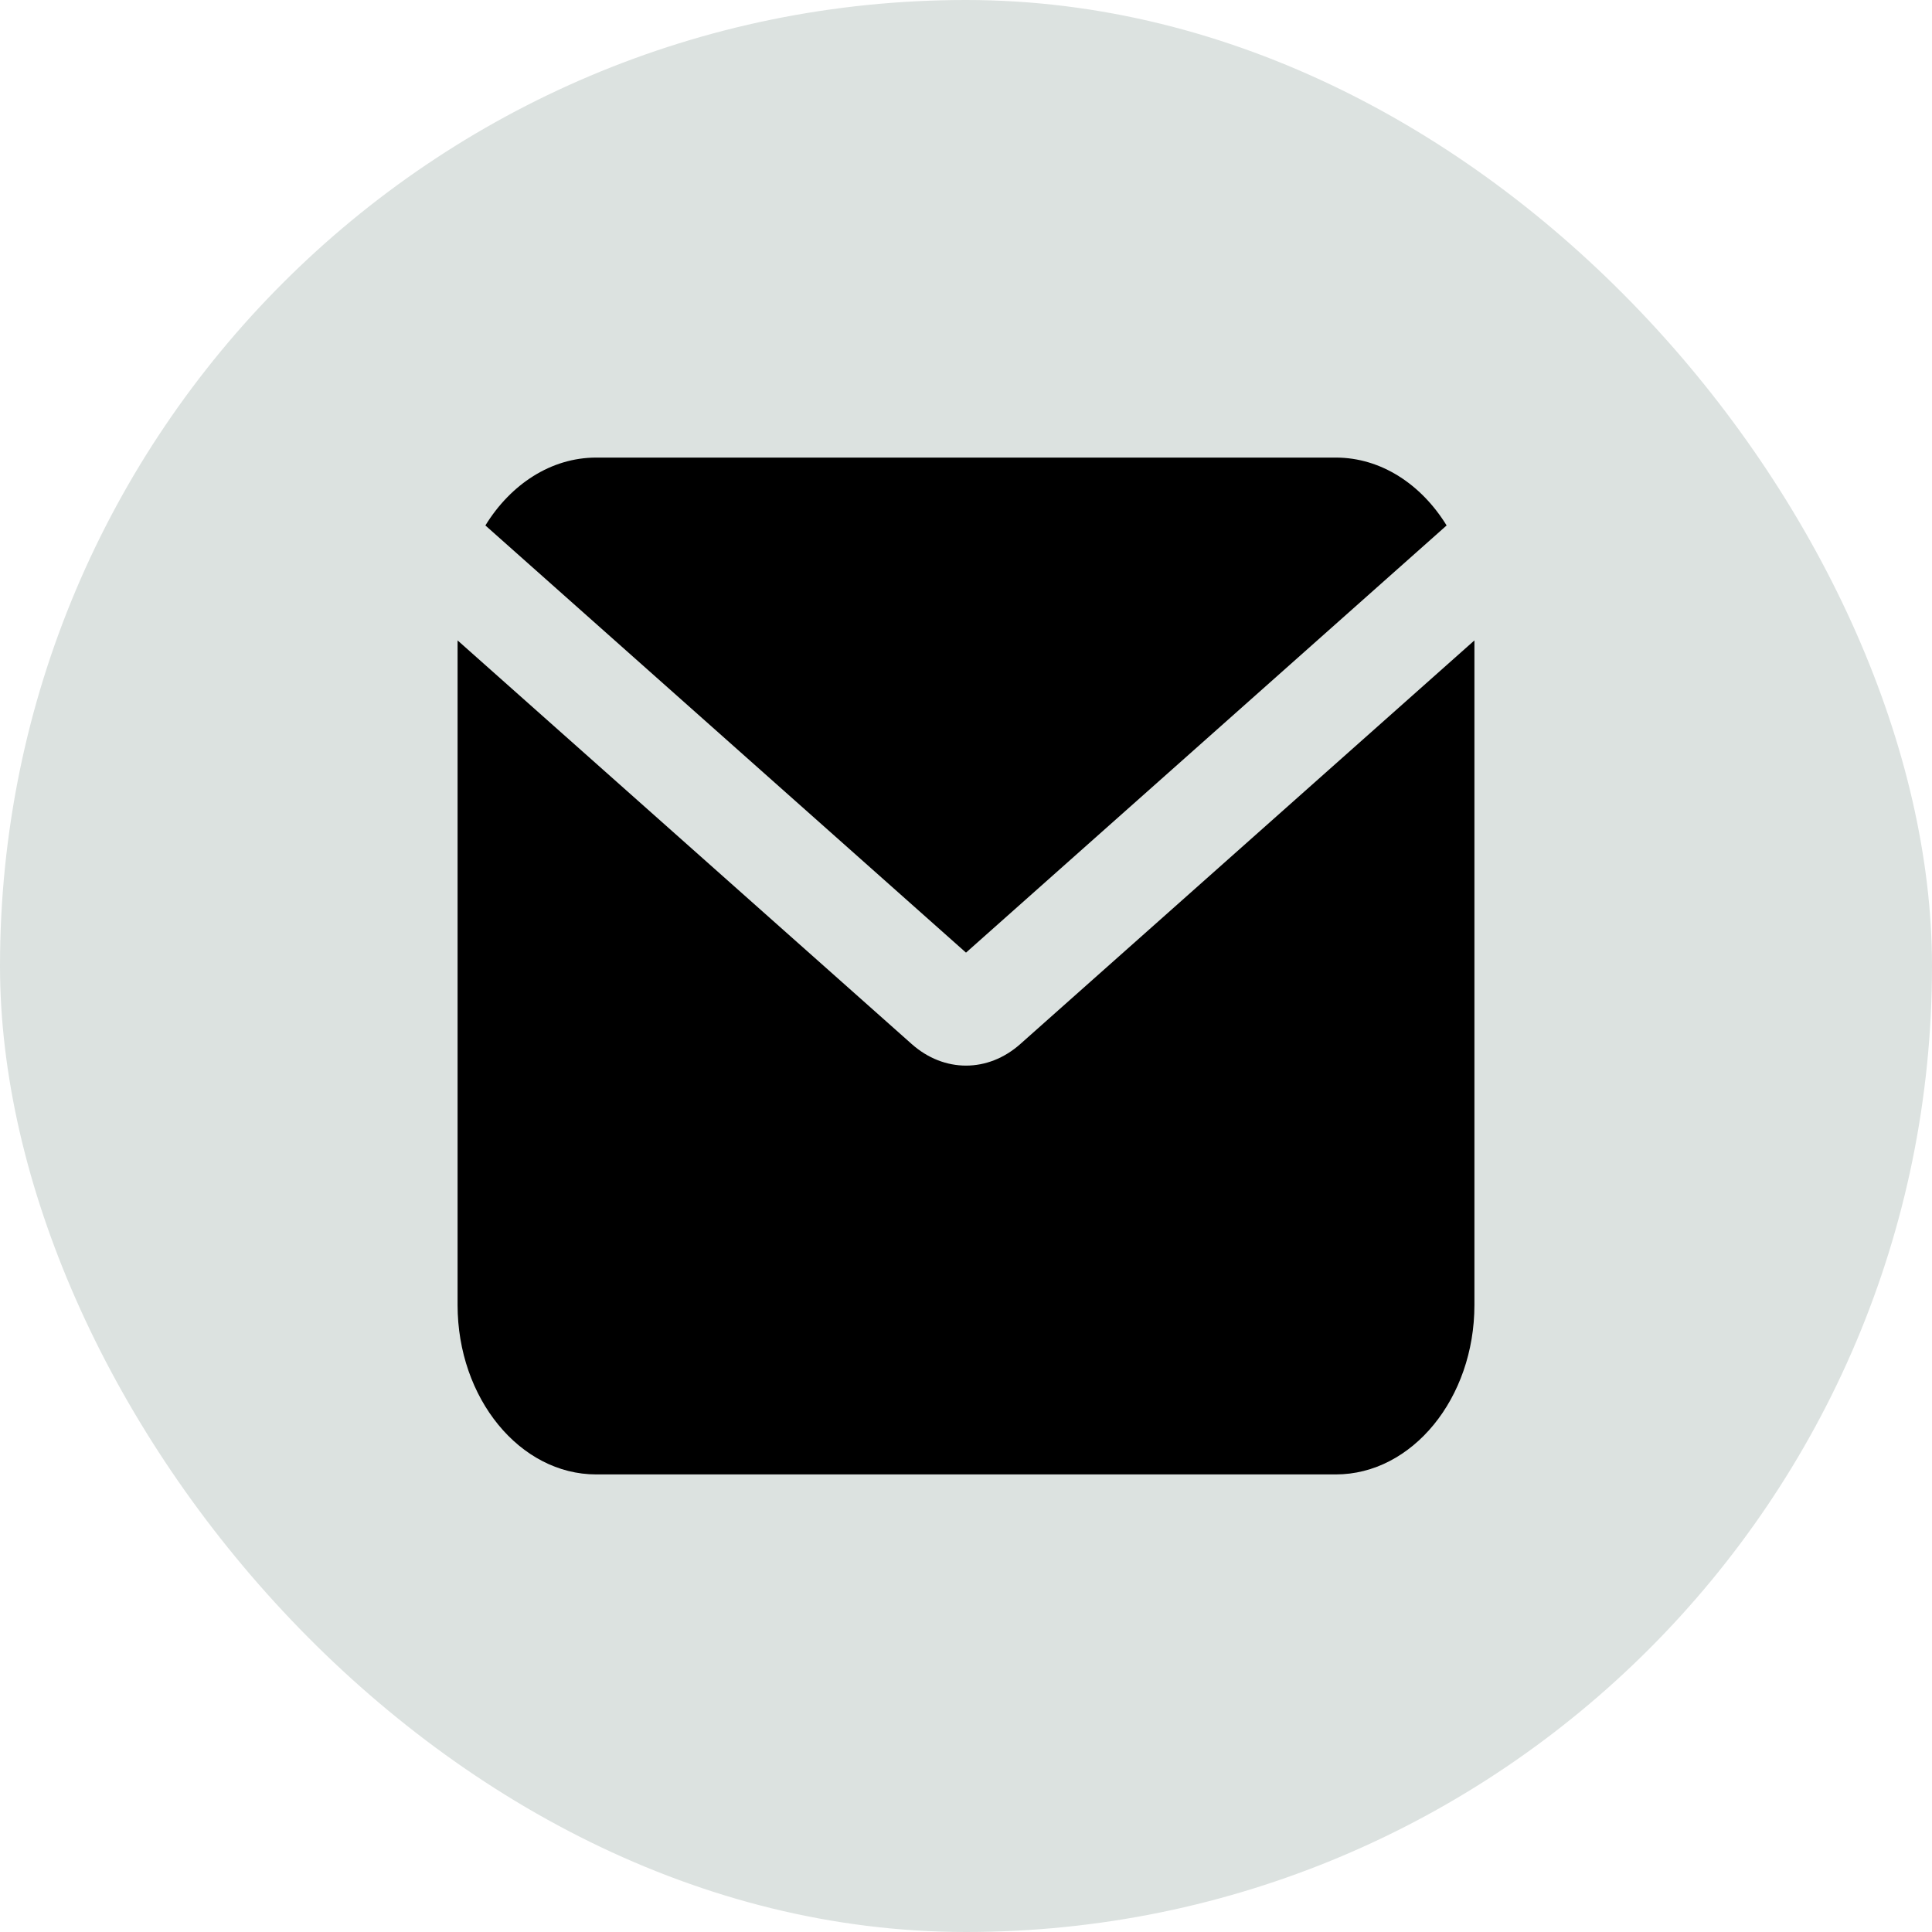 <svg width="38" height="38" viewBox="0 0 38 38" fill="currentcolor" xmlns="http://www.w3.org/2000/svg">
<rect width="38" height="38" rx="19" fill="#dce2e0"/>
<path d="M9.547 10.335C10.045 9.525 10.838 9 11.727 9H26.273C27.162 9 27.955 9.525 28.453 10.335L19 18.737L9.547 10.335Z" fill="currentcolor"/>
<path d="M9 12.596V25.667C9 27.503 10.225 29 11.727 29H26.273C27.775 29 29 27.503 29 25.667V12.596L20.069 20.534C19.432 21.101 18.568 21.101 17.931 20.534L9 12.596Z" fill="currentcolor"/>
</svg>
